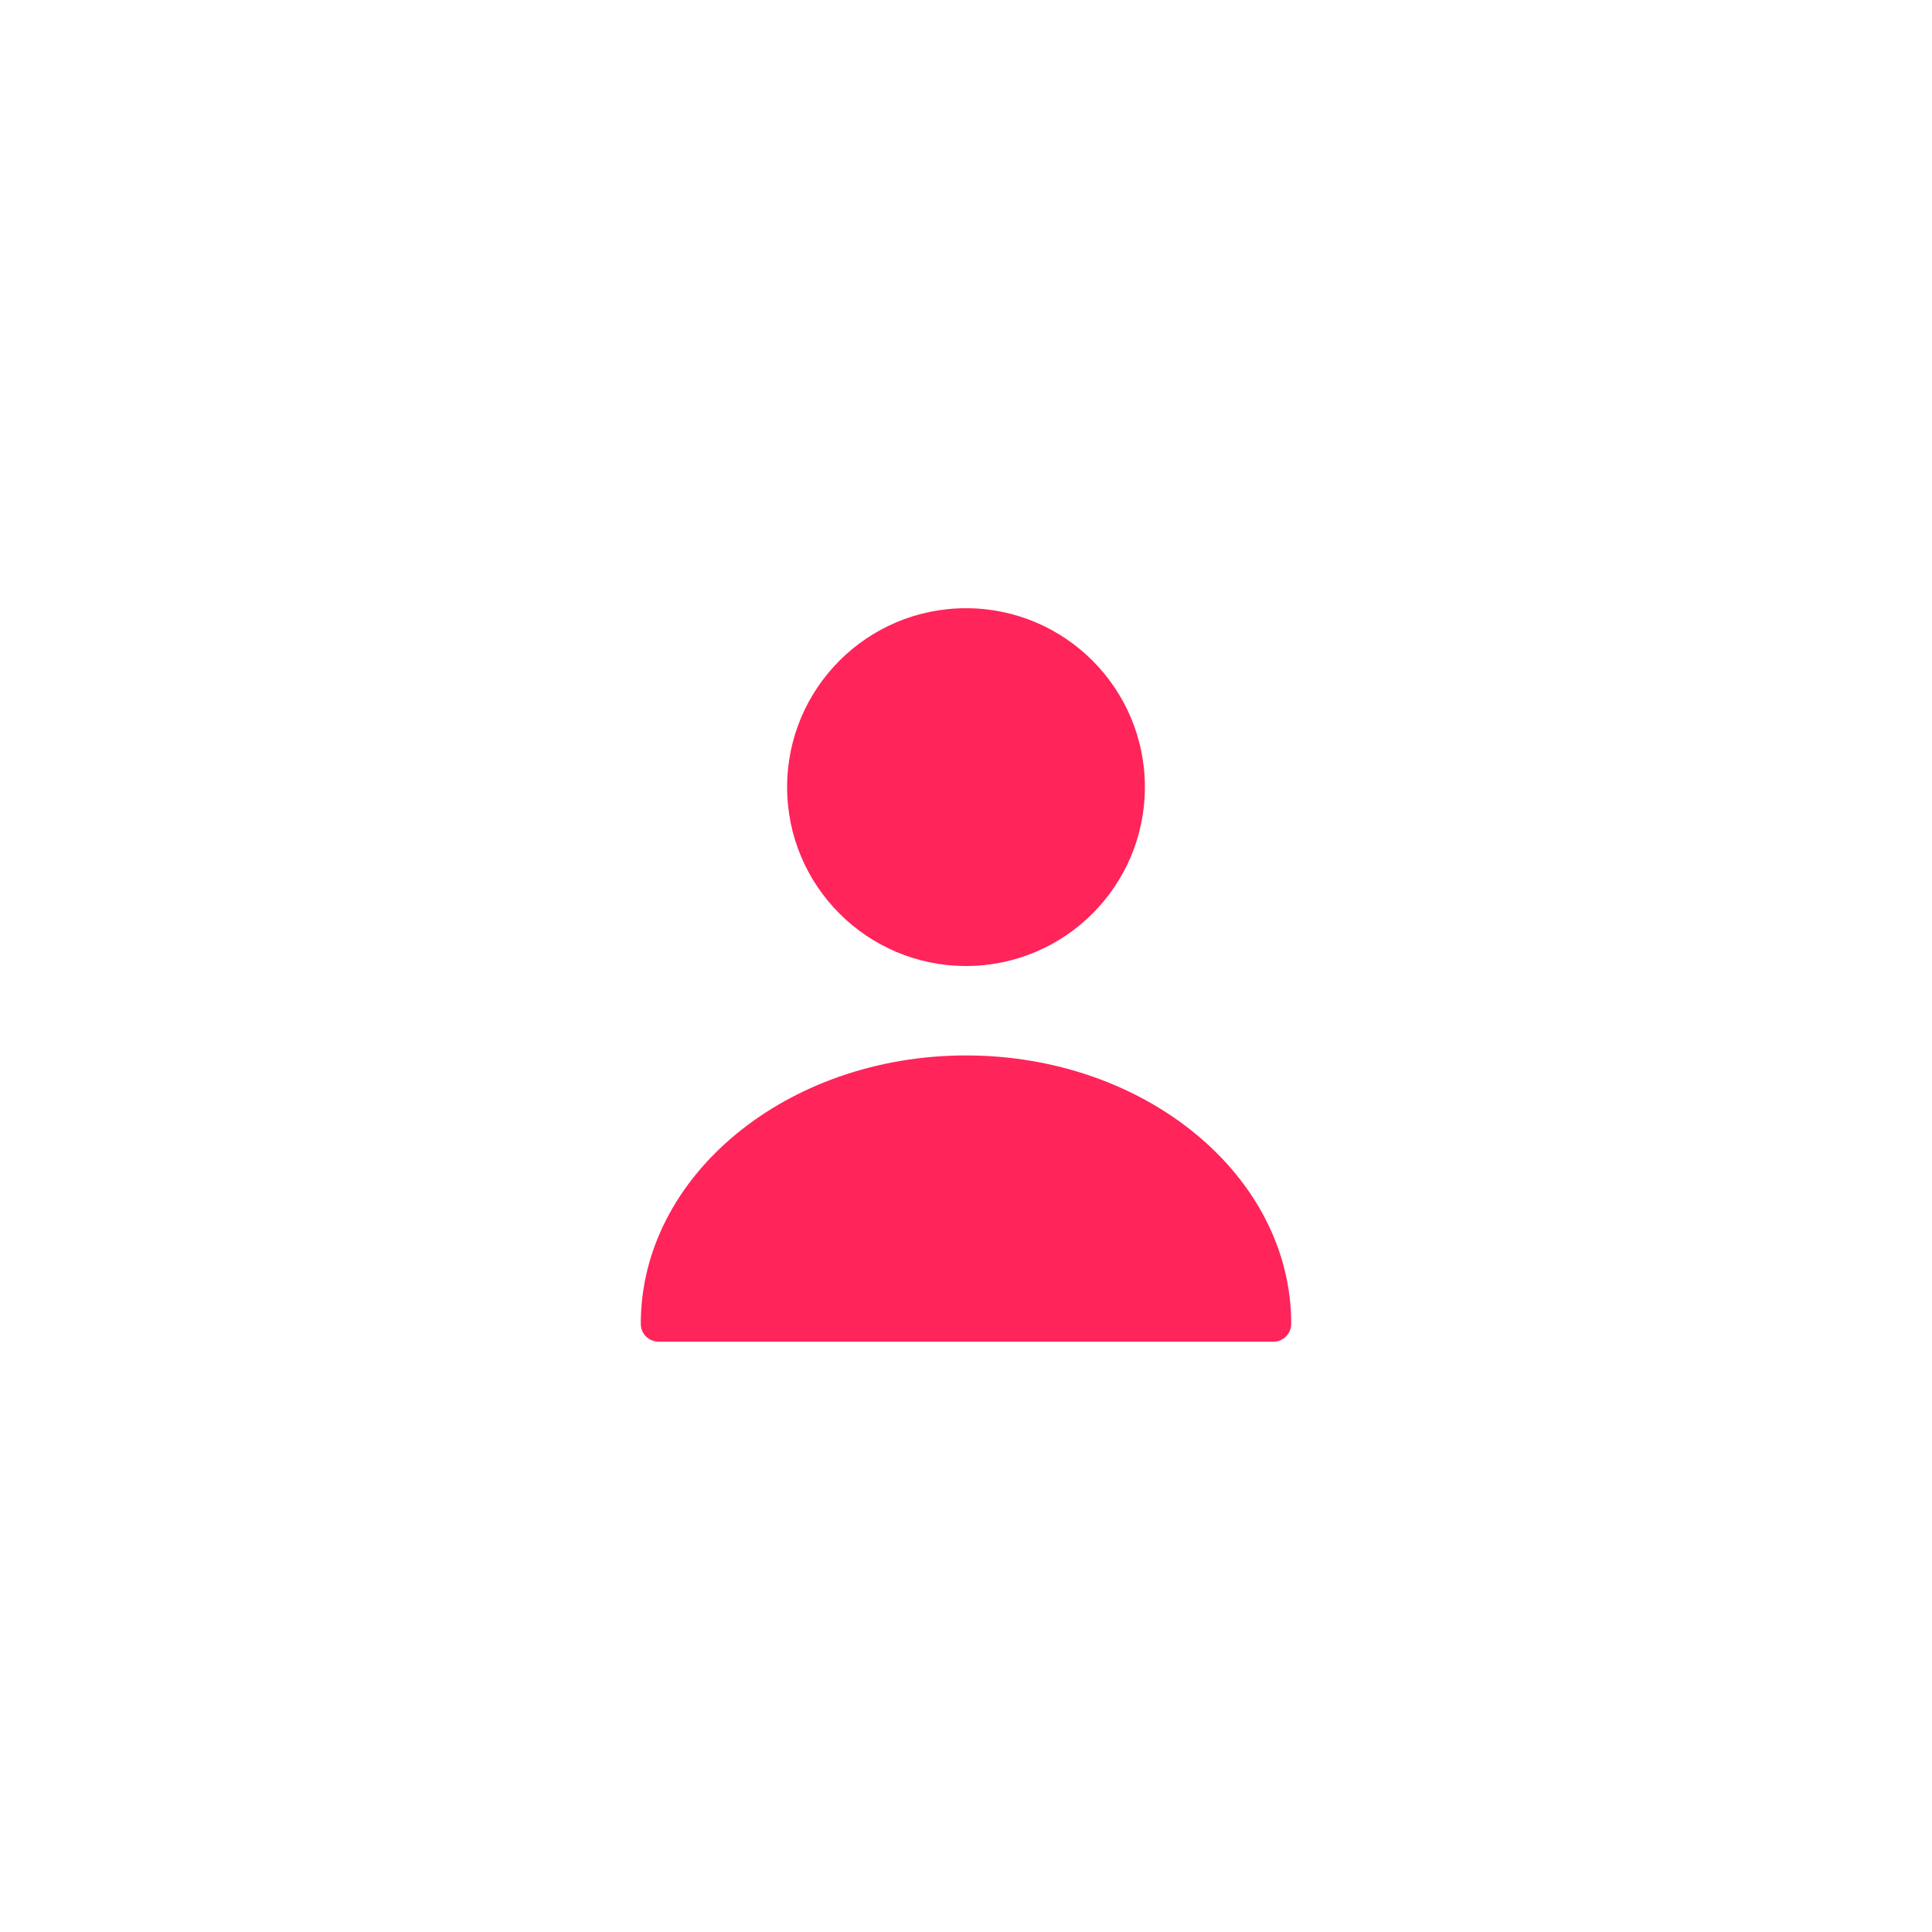<svg width="54" height="54" viewBox="0 0 54 54" fill="none" xmlns="http://www.w3.org/2000/svg">
<path d="M27 27C29.761 27 32 24.761 32 22C32 19.239 29.761 17 27 17C24.239 17 22 19.239 22 22C22 24.761 24.239 27 27 27Z" fill="#FF2459"/>
<path d="M27 29.5C21.99 29.5 17.91 32.86 17.91 37C17.91 37.28 18.13 37.5 18.41 37.5H35.59C35.87 37.5 36.09 37.28 36.09 37C36.09 32.86 32.01 29.5 27 29.5Z" fill="#FF2459"/>
</svg>
